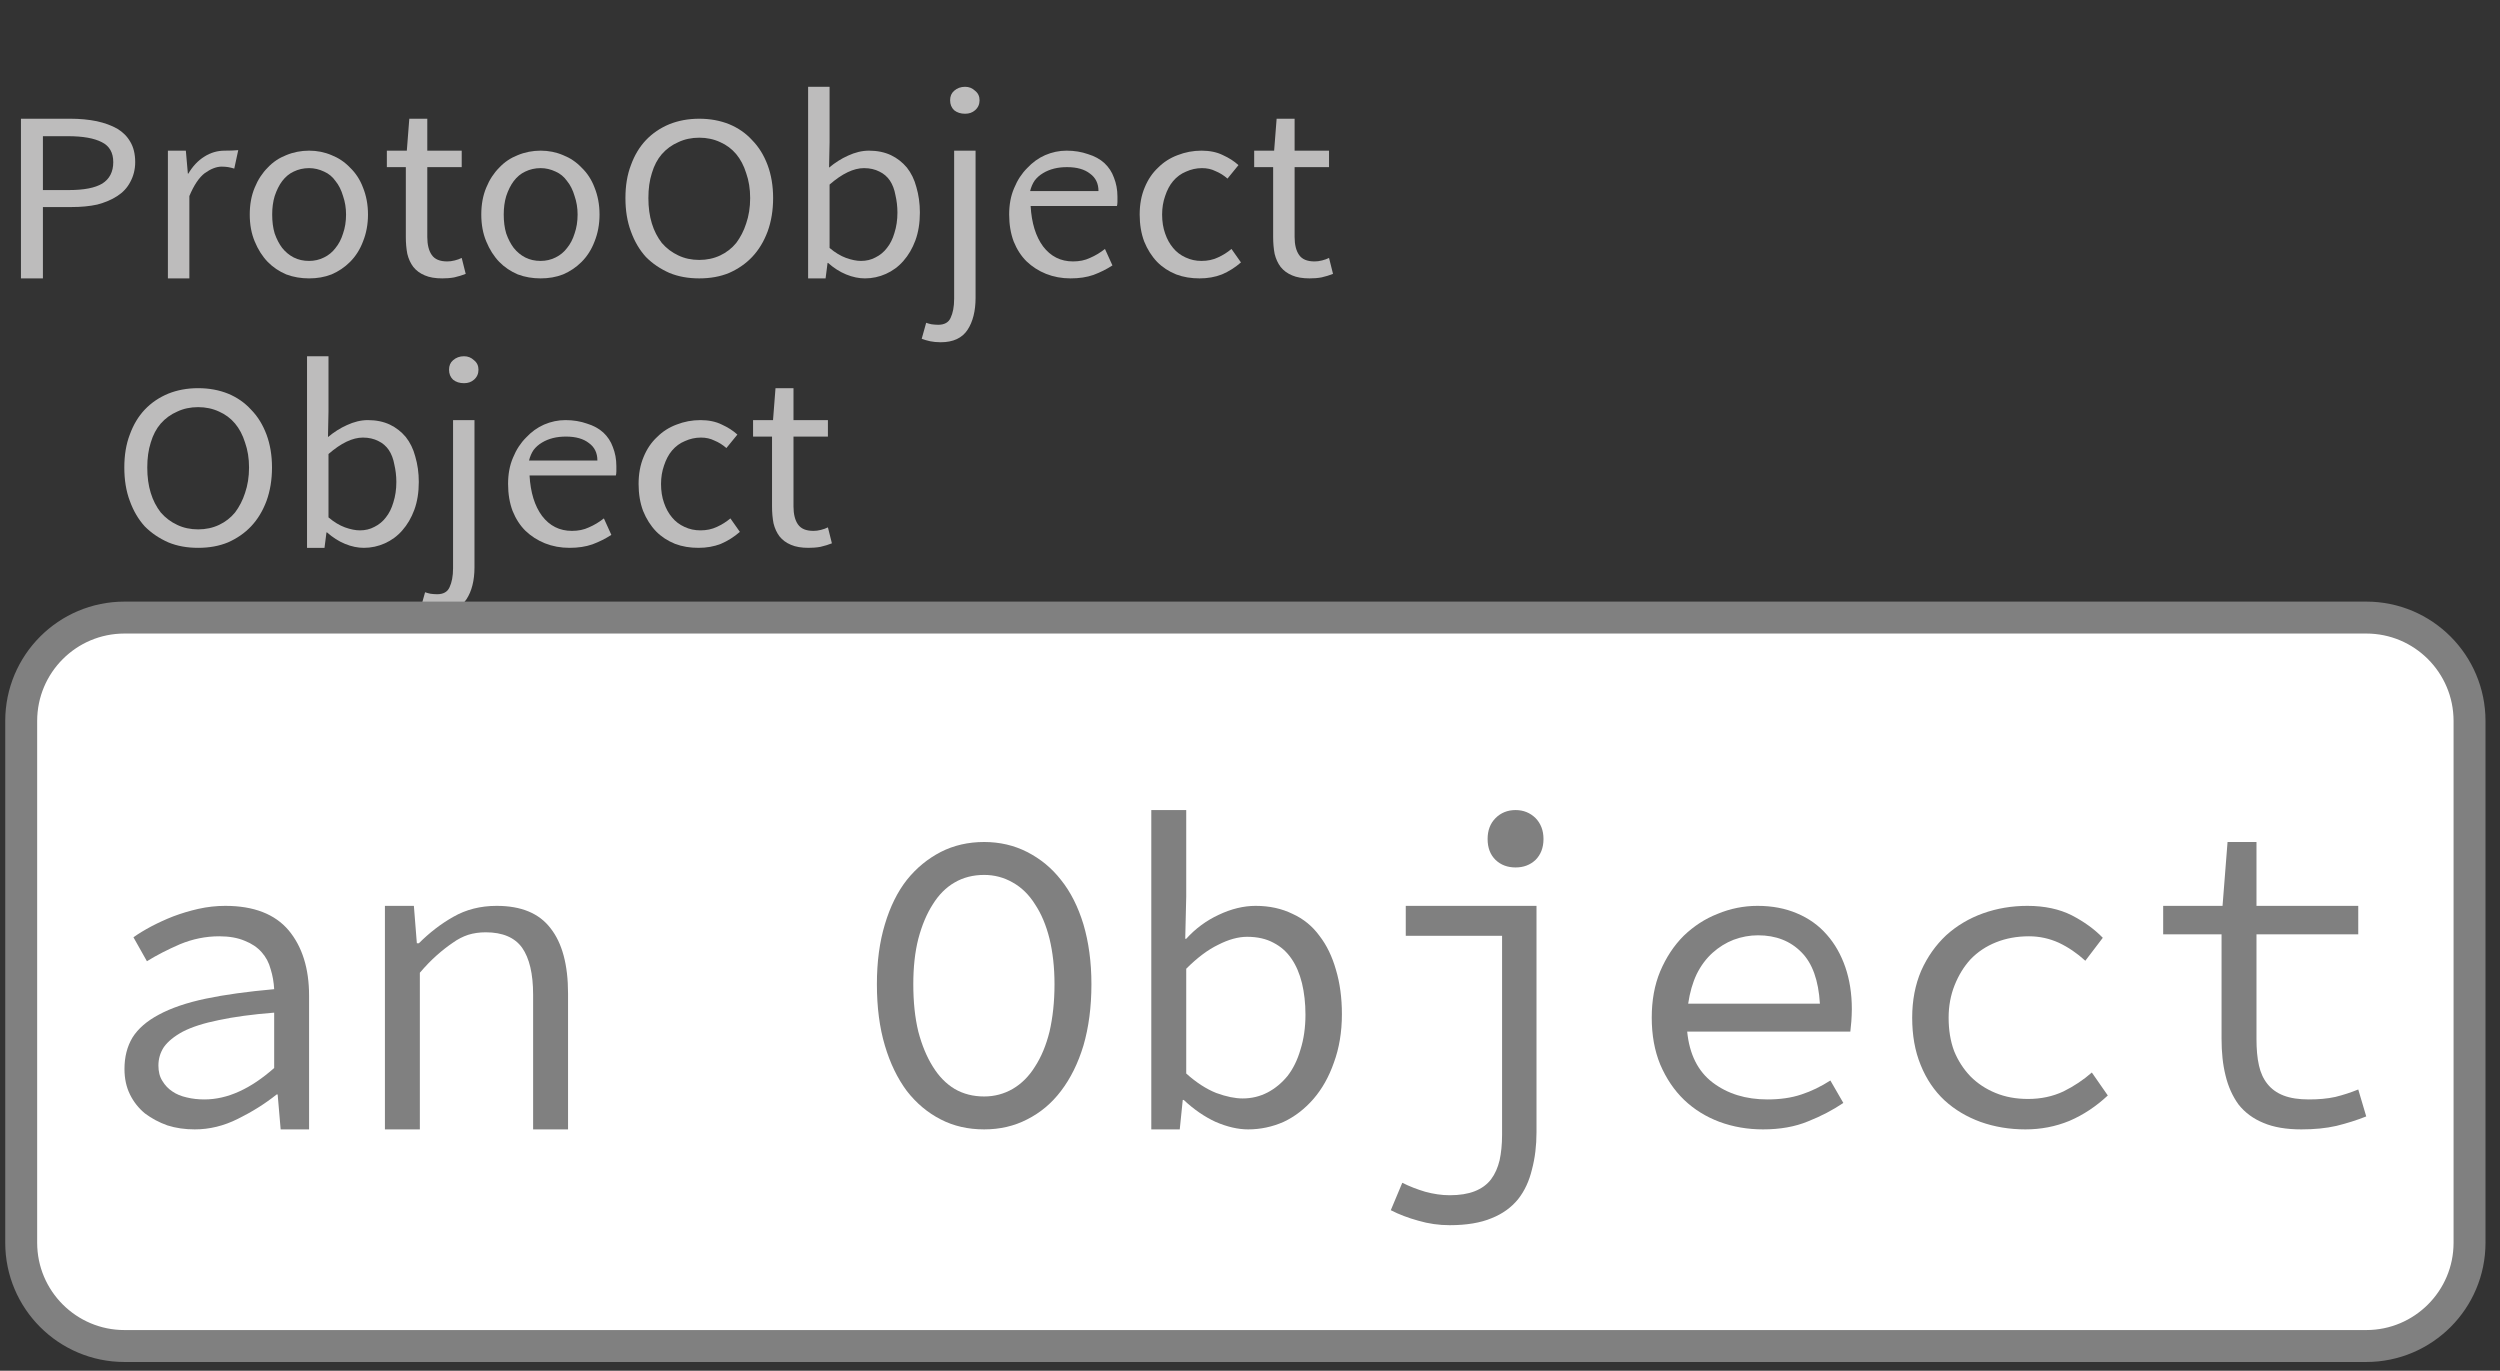 <?xml version="1.0" encoding="UTF-8"?>
<svg xmlns="http://www.w3.org/2000/svg" xmlns:xlink="http://www.w3.org/1999/xlink" width="78.29pt" height="42.925pt" viewBox="0 0 78.29 42.925" version="1.1">
<rect x="0" y="0" width="78.29" height="42.925" fill="#333333" stroke="none"/>
<defs>
<g>
<symbol overflow="visible" id="glyph0-0">
<path style="stroke:none;" d="M 0.953 0 L 0.953 -5.5 L 4.875 -5.5 L 4.875 0 Z M 1.844 -0.484 L 3.953 -0.484 L 3.359 -1.578 L 2.922 -2.438 L 2.891 -2.438 L 2.453 -1.578 Z M 2.891 -3.25 L 2.922 -3.25 L 3.328 -4.016 L 3.875 -5 L 1.938 -5 L 2.484 -4.016 Z M 1.484 -0.922 L 2.531 -2.828 L 1.484 -4.766 Z M 4.312 -0.922 L 4.312 -4.766 L 3.281 -2.828 Z M 4.312 -0.922 "/>
</symbol>
<symbol overflow="visible" id="glyph0-1">
<path style="stroke:none;" d="M 0.734 0 L 0.734 -5 L 2.281 -5 C 2.582 -5 2.859 -4.973 3.109 -4.922 C 3.359 -4.867 3.57 -4.789 3.75 -4.688 C 3.926 -4.582 4.062 -4.445 4.156 -4.281 C 4.258 -4.113 4.312 -3.898 4.312 -3.641 C 4.312 -3.41 4.258 -3.203 4.156 -3.016 C 4.062 -2.836 3.926 -2.691 3.75 -2.578 C 3.57 -2.461 3.363 -2.375 3.125 -2.312 C 2.883 -2.258 2.613 -2.234 2.312 -2.234 L 1.422 -2.234 L 1.422 0 Z M 1.422 -2.766 L 2.234 -2.766 C 2.703 -2.766 3.051 -2.832 3.281 -2.969 C 3.508 -3.113 3.625 -3.336 3.625 -3.641 C 3.625 -3.941 3.504 -4.148 3.266 -4.266 C 3.023 -4.391 2.672 -4.453 2.203 -4.453 L 1.422 -4.453 Z M 1.422 -2.766 "/>
</symbol>
<symbol overflow="visible" id="glyph0-2">
<path style="stroke:none;" d="M 0.672 0 L 0.672 -4 L 1.234 -4 L 1.297 -3.281 L 1.312 -3.281 C 1.445 -3.508 1.613 -3.688 1.812 -3.812 C 2.008 -3.938 2.223 -4 2.453 -4 C 2.609 -4 2.75 -4.004 2.875 -4.016 L 2.75 -3.438 C 2.688 -3.457 2.625 -3.473 2.562 -3.484 C 2.508 -3.492 2.441 -3.5 2.359 -3.5 C 2.191 -3.5 2.016 -3.43 1.828 -3.297 C 1.648 -3.16 1.488 -2.922 1.344 -2.578 L 1.344 0 Z M 0.672 0 "/>
</symbol>
<symbol overflow="visible" id="glyph0-3">
<path style="stroke:none;" d="M 2.234 0 C 1.984 0 1.742 -0.039 1.516 -0.125 C 1.297 -0.219 1.102 -0.348 0.938 -0.516 C 0.77 -0.691 0.633 -0.906 0.531 -1.156 C 0.426 -1.406 0.375 -1.688 0.375 -2 C 0.375 -2.312 0.426 -2.594 0.531 -2.844 C 0.633 -3.094 0.77 -3.301 0.938 -3.469 C 1.102 -3.645 1.297 -3.773 1.516 -3.859 C 1.742 -3.953 1.984 -4 2.234 -4 C 2.484 -4 2.719 -3.953 2.938 -3.859 C 3.156 -3.773 3.348 -3.645 3.516 -3.469 C 3.691 -3.301 3.828 -3.094 3.922 -2.844 C 4.023 -2.594 4.078 -2.312 4.078 -2 C 4.078 -1.688 4.023 -1.406 3.922 -1.156 C 3.828 -0.906 3.691 -0.691 3.516 -0.516 C 3.348 -0.348 3.156 -0.219 2.938 -0.125 C 2.719 -0.039 2.484 0 2.234 0 Z M 2.234 -0.547 C 2.398 -0.547 2.555 -0.582 2.703 -0.656 C 2.848 -0.727 2.969 -0.828 3.062 -0.953 C 3.164 -1.078 3.242 -1.227 3.297 -1.406 C 3.359 -1.582 3.391 -1.781 3.391 -2 C 3.391 -2.207 3.359 -2.398 3.297 -2.578 C 3.242 -2.766 3.164 -2.922 3.062 -3.047 C 2.969 -3.18 2.848 -3.281 2.703 -3.344 C 2.555 -3.414 2.398 -3.453 2.234 -3.453 C 2.055 -3.453 1.895 -3.414 1.75 -3.344 C 1.613 -3.281 1.492 -3.18 1.391 -3.047 C 1.297 -2.922 1.219 -2.766 1.156 -2.578 C 1.102 -2.398 1.078 -2.207 1.078 -2 C 1.078 -1.781 1.102 -1.582 1.156 -1.406 C 1.219 -1.227 1.297 -1.078 1.391 -0.953 C 1.492 -0.828 1.613 -0.727 1.75 -0.656 C 1.895 -0.582 2.055 -0.547 2.234 -0.547 Z M 2.234 -0.547 "/>
</symbol>
<symbol overflow="visible" id="glyph0-4">
<path style="stroke:none;" d="M 1.938 0 C 1.719 0 1.535 -0.031 1.391 -0.094 C 1.242 -0.156 1.125 -0.242 1.031 -0.359 C 0.945 -0.473 0.883 -0.609 0.844 -0.766 C 0.812 -0.93 0.797 -1.109 0.797 -1.297 L 0.797 -3.484 L 0.203 -3.484 L 0.203 -4 L 0.828 -4 L 0.906 -5 L 1.469 -5 L 1.469 -4 L 2.547 -4 L 2.547 -3.484 L 1.469 -3.484 L 1.469 -1.297 C 1.469 -1.055 1.516 -0.867 1.609 -0.734 C 1.703 -0.598 1.863 -0.531 2.094 -0.531 C 2.164 -0.531 2.242 -0.539 2.328 -0.562 C 2.41 -0.582 2.484 -0.609 2.547 -0.641 L 2.672 -0.141 C 2.566 -0.098 2.445 -0.062 2.312 -0.031 C 2.188 -0.008 2.062 0 1.938 0 Z M 1.938 0 "/>
</symbol>
<symbol overflow="visible" id="glyph0-5">
<path style="stroke:none;" d="M 2.734 0 C 2.391 0 2.078 -0.055 1.797 -0.172 C 1.516 -0.297 1.27 -0.461 1.062 -0.672 C 0.863 -0.891 0.707 -1.156 0.594 -1.469 C 0.477 -1.781 0.422 -2.129 0.422 -2.516 C 0.422 -2.898 0.477 -3.242 0.594 -3.547 C 0.707 -3.859 0.863 -4.117 1.062 -4.328 C 1.27 -4.547 1.516 -4.711 1.797 -4.828 C 2.078 -4.941 2.391 -5 2.734 -5 C 3.078 -5 3.391 -4.941 3.672 -4.828 C 3.953 -4.711 4.191 -4.547 4.391 -4.328 C 4.598 -4.117 4.758 -3.859 4.875 -3.547 C 4.988 -3.242 5.047 -2.898 5.047 -2.516 C 5.047 -2.129 4.988 -1.781 4.875 -1.469 C 4.758 -1.156 4.598 -0.891 4.391 -0.672 C 4.191 -0.461 3.953 -0.297 3.672 -0.172 C 3.391 -0.055 3.078 0 2.734 0 Z M 2.734 -0.578 C 2.973 -0.578 3.191 -0.625 3.391 -0.719 C 3.586 -0.812 3.754 -0.941 3.891 -1.109 C 4.023 -1.285 4.129 -1.488 4.203 -1.719 C 4.285 -1.957 4.328 -2.223 4.328 -2.516 C 4.328 -2.805 4.285 -3.066 4.203 -3.297 C 4.129 -3.535 4.023 -3.734 3.891 -3.891 C 3.754 -4.055 3.586 -4.18 3.391 -4.266 C 3.191 -4.359 2.973 -4.406 2.734 -4.406 C 2.492 -4.406 2.273 -4.359 2.078 -4.266 C 1.879 -4.18 1.707 -4.055 1.562 -3.891 C 1.426 -3.734 1.32 -3.535 1.25 -3.297 C 1.176 -3.066 1.141 -2.805 1.141 -2.516 C 1.141 -2.223 1.176 -1.957 1.25 -1.719 C 1.32 -1.488 1.426 -1.285 1.562 -1.109 C 1.707 -0.941 1.879 -0.812 2.078 -0.719 C 2.273 -0.625 2.492 -0.578 2.734 -0.578 Z M 2.734 -0.578 "/>
</symbol>
<symbol overflow="visible" id="glyph0-6">
<path style="stroke:none;" d="M 2.453 0 C 2.266 0 2.066 -0.039 1.859 -0.125 C 1.66 -0.207 1.473 -0.328 1.297 -0.484 L 1.281 -0.484 L 1.219 0 L 0.672 0 L 0.672 -6 L 1.344 -6 L 1.344 -4.266 L 1.328 -3.469 C 1.516 -3.625 1.711 -3.75 1.922 -3.844 C 2.141 -3.945 2.359 -4 2.578 -4 C 2.836 -4 3.066 -3.953 3.266 -3.859 C 3.461 -3.766 3.629 -3.633 3.766 -3.469 C 3.898 -3.301 4 -3.098 4.062 -2.859 C 4.133 -2.617 4.172 -2.352 4.172 -2.062 C 4.172 -1.738 4.125 -1.445 4.031 -1.188 C 3.938 -0.938 3.812 -0.723 3.656 -0.547 C 3.5 -0.367 3.316 -0.234 3.109 -0.141 C 2.898 -0.047 2.68 0 2.453 0 Z M 2.328 -0.547 C 2.492 -0.547 2.645 -0.582 2.781 -0.656 C 2.926 -0.727 3.047 -0.828 3.141 -0.953 C 3.242 -1.078 3.32 -1.234 3.375 -1.422 C 3.438 -1.617 3.469 -1.832 3.469 -2.062 C 3.469 -2.258 3.445 -2.441 3.406 -2.609 C 3.375 -2.785 3.316 -2.938 3.234 -3.062 C 3.148 -3.188 3.039 -3.281 2.906 -3.344 C 2.77 -3.414 2.609 -3.453 2.422 -3.453 C 2.098 -3.453 1.738 -3.281 1.344 -2.938 L 1.344 -0.953 C 1.52 -0.805 1.691 -0.703 1.859 -0.641 C 2.035 -0.578 2.191 -0.547 2.328 -0.547 Z M 2.328 -0.547 "/>
</symbol>
<symbol overflow="visible" id="glyph0-7">
<path style="stroke:none;" d="M 0.266 2 C 0.141 2 0.031 1.988 -0.062 1.969 C -0.164 1.945 -0.254 1.922 -0.328 1.891 L -0.188 1.391 C -0.133 1.41 -0.078 1.426 -0.016 1.438 C 0.047 1.445 0.113 1.453 0.188 1.453 C 0.383 1.453 0.516 1.379 0.578 1.234 C 0.648 1.086 0.688 0.891 0.688 0.641 L 0.688 -4 L 1.359 -4 L 1.359 0.609 C 1.359 1.023 1.273 1.359 1.109 1.609 C 0.941 1.867 0.66 2 0.266 2 Z M 1.031 -5.156 C 0.895 -5.156 0.781 -5.191 0.688 -5.266 C 0.602 -5.348 0.562 -5.453 0.562 -5.578 C 0.562 -5.703 0.602 -5.801 0.688 -5.875 C 0.781 -5.957 0.895 -6 1.031 -6 C 1.156 -6 1.258 -5.957 1.344 -5.875 C 1.438 -5.801 1.484 -5.703 1.484 -5.578 C 1.484 -5.453 1.438 -5.348 1.344 -5.266 C 1.258 -5.191 1.156 -5.156 1.031 -5.156 Z M 1.031 -5.156 "/>
</symbol>
<symbol overflow="visible" id="glyph0-8">
<path style="stroke:none;" d="M 2.297 0 C 2.023 0 1.77 -0.047 1.531 -0.141 C 1.301 -0.234 1.098 -0.363 0.922 -0.531 C 0.754 -0.695 0.617 -0.906 0.516 -1.156 C 0.422 -1.406 0.375 -1.688 0.375 -2 C 0.375 -2.312 0.426 -2.586 0.531 -2.828 C 0.633 -3.078 0.77 -3.285 0.938 -3.453 C 1.102 -3.629 1.289 -3.766 1.5 -3.859 C 1.719 -3.953 1.941 -4 2.172 -4 C 2.422 -4 2.645 -3.961 2.844 -3.891 C 3.051 -3.828 3.223 -3.734 3.359 -3.609 C 3.492 -3.484 3.594 -3.332 3.656 -3.156 C 3.727 -2.977 3.766 -2.781 3.766 -2.562 C 3.766 -2.5 3.766 -2.441 3.766 -2.391 C 3.766 -2.336 3.758 -2.297 3.75 -2.266 L 1.047 -2.266 C 1.078 -1.734 1.207 -1.312 1.438 -1 C 1.676 -0.688 1.988 -0.531 2.375 -0.531 C 2.57 -0.531 2.75 -0.566 2.906 -0.641 C 3.07 -0.711 3.227 -0.805 3.375 -0.922 L 3.609 -0.406 C 3.43 -0.289 3.234 -0.191 3.016 -0.109 C 2.805 -0.035 2.566 0 2.297 0 Z M 1.031 -2.734 L 3.172 -2.734 C 3.172 -2.973 3.082 -3.156 2.906 -3.281 C 2.738 -3.414 2.5 -3.484 2.188 -3.484 C 2.039 -3.484 1.906 -3.469 1.781 -3.438 C 1.656 -3.406 1.539 -3.359 1.438 -3.297 C 1.332 -3.234 1.242 -3.156 1.172 -3.062 C 1.109 -2.969 1.062 -2.859 1.031 -2.734 Z M 1.031 -2.734 "/>
</symbol>
<symbol overflow="visible" id="glyph0-9">
<path style="stroke:none;" d="M 2.25 0 C 1.988 0 1.742 -0.039 1.516 -0.125 C 1.285 -0.219 1.086 -0.348 0.922 -0.516 C 0.754 -0.691 0.617 -0.906 0.516 -1.156 C 0.422 -1.406 0.375 -1.688 0.375 -2 C 0.375 -2.312 0.426 -2.594 0.531 -2.844 C 0.633 -3.094 0.773 -3.301 0.953 -3.469 C 1.129 -3.645 1.332 -3.773 1.562 -3.859 C 1.801 -3.953 2.051 -4 2.312 -4 C 2.57 -4 2.797 -3.953 2.984 -3.859 C 3.172 -3.773 3.332 -3.672 3.469 -3.547 L 3.125 -3.125 C 3.008 -3.227 2.883 -3.305 2.75 -3.359 C 2.625 -3.422 2.484 -3.453 2.328 -3.453 C 2.148 -3.453 1.984 -3.414 1.828 -3.344 C 1.672 -3.281 1.535 -3.18 1.422 -3.047 C 1.316 -2.922 1.234 -2.766 1.172 -2.578 C 1.109 -2.398 1.078 -2.207 1.078 -2 C 1.078 -1.781 1.109 -1.582 1.172 -1.406 C 1.234 -1.227 1.316 -1.078 1.422 -0.953 C 1.523 -0.828 1.656 -0.727 1.812 -0.656 C 1.969 -0.582 2.133 -0.547 2.312 -0.547 C 2.5 -0.547 2.672 -0.582 2.828 -0.656 C 2.984 -0.727 3.125 -0.816 3.25 -0.922 L 3.547 -0.5 C 3.367 -0.344 3.172 -0.219 2.953 -0.125 C 2.734 -0.039 2.5 0 2.25 0 Z M 2.25 0 "/>
</symbol>
<symbol overflow="visible" id="glyph1-0">
<path style="stroke:none;" d="M 1 0 L 1 -8.797 L 7.125 -8.797 L 7.125 0 Z M 2.406 -0.766 L 5.672 -0.766 L 4.75 -2.531 L 4.094 -3.906 L 4.031 -3.906 L 3.344 -2.531 Z M 1.859 -1.453 L 3.484 -4.531 L 1.859 -7.625 Z M 4.031 -5.156 L 4.094 -5.156 L 4.703 -6.406 L 5.547 -8 L 2.562 -8 L 3.406 -6.406 Z M 4.547 -4.516 L 6.25 -1.453 L 6.25 -7.625 Z M 4.547 -4.516 "/>
</symbol>
<symbol overflow="visible" id="glyph1-1">
<path style="stroke:none;" d="M 3.281 0 C 2.977 0 2.691 -0.039 2.422 -0.125 C 2.16 -0.219 1.926 -0.344 1.719 -0.5 C 1.52 -0.664 1.363 -0.863 1.25 -1.094 C 1.133 -1.332 1.078 -1.598 1.078 -1.891 C 1.078 -2.266 1.16 -2.594 1.328 -2.875 C 1.504 -3.156 1.781 -3.395 2.156 -3.594 C 2.539 -3.801 3.031 -3.969 3.625 -4.094 C 4.219 -4.219 4.93 -4.316 5.766 -4.391 C 5.754 -4.609 5.719 -4.816 5.656 -5.016 C 5.602 -5.223 5.508 -5.398 5.375 -5.547 C 5.238 -5.703 5.062 -5.82 4.844 -5.906 C 4.625 -6 4.359 -6.047 4.047 -6.047 C 3.617 -6.047 3.207 -5.961 2.812 -5.797 C 2.426 -5.629 2.082 -5.453 1.781 -5.266 L 1.359 -6.016 C 1.516 -6.129 1.703 -6.242 1.922 -6.359 C 2.141 -6.473 2.367 -6.578 2.609 -6.672 C 2.859 -6.766 3.117 -6.844 3.391 -6.906 C 3.672 -6.969 3.953 -7 4.234 -7 C 5.129 -7 5.789 -6.742 6.219 -6.234 C 6.645 -5.723 6.859 -5.039 6.859 -4.188 L 6.859 0 L 5.969 0 L 5.875 -1.094 L 5.844 -1.094 C 5.477 -0.801 5.07 -0.547 4.625 -0.328 C 4.188 -0.109 3.738 0 3.281 0 Z M 3.578 -0.938 C 3.941 -0.938 4.305 -1.02 4.672 -1.188 C 5.035 -1.352 5.398 -1.598 5.766 -1.922 L 5.766 -3.656 C 5.078 -3.602 4.5 -3.523 4.031 -3.422 C 3.562 -3.328 3.188 -3.207 2.906 -3.062 C 2.633 -2.914 2.438 -2.754 2.312 -2.578 C 2.195 -2.398 2.141 -2.207 2.141 -2 C 2.141 -1.812 2.18 -1.648 2.266 -1.516 C 2.348 -1.379 2.453 -1.27 2.578 -1.188 C 2.703 -1.102 2.852 -1.039 3.031 -1 C 3.207 -0.957 3.391 -0.938 3.578 -0.938 Z M 3.578 -0.938 "/>
</symbol>
<symbol overflow="visible" id="glyph1-2">
<path style="stroke:none;" d="M 1.234 0 L 1.234 -7 L 2.141 -7 L 2.234 -5.828 L 2.297 -5.828 C 2.629 -6.16 2.988 -6.438 3.375 -6.656 C 3.77 -6.883 4.223 -7 4.734 -7 C 5.504 -7 6.066 -6.766 6.422 -6.297 C 6.785 -5.836 6.969 -5.156 6.969 -4.25 L 6.969 0 L 5.875 0 L 5.875 -4.219 C 5.875 -4.875 5.758 -5.363 5.531 -5.688 C 5.301 -6.008 4.922 -6.172 4.391 -6.172 C 4.191 -6.172 4.008 -6.145 3.844 -6.094 C 3.676 -6.039 3.516 -5.957 3.359 -5.844 C 3.203 -5.738 3.035 -5.609 2.859 -5.453 C 2.691 -5.305 2.516 -5.125 2.328 -4.906 L 2.328 0 Z M 1.234 0 "/>
</symbol>
<symbol overflow="visible" id="glyph1-3">
<path style="stroke:none;" d=""/>
</symbol>
<symbol overflow="visible" id="glyph1-4">
<path style="stroke:none;" d="M 4 0 C 3.5 0 3.047 -0.102 2.641 -0.312 C 2.234 -0.52 1.879 -0.816 1.578 -1.203 C 1.285 -1.598 1.055 -2.07 0.891 -2.625 C 0.723 -3.188 0.641 -3.828 0.641 -4.547 C 0.641 -5.242 0.723 -5.867 0.891 -6.422 C 1.055 -6.973 1.285 -7.438 1.578 -7.812 C 1.879 -8.188 2.234 -8.477 2.641 -8.688 C 3.047 -8.895 3.5 -9 4 -9 C 4.488 -9 4.938 -8.895 5.344 -8.688 C 5.758 -8.477 6.113 -8.188 6.406 -7.812 C 6.707 -7.438 6.941 -6.973 7.109 -6.422 C 7.273 -5.867 7.359 -5.242 7.359 -4.547 C 7.359 -3.828 7.273 -3.188 7.109 -2.625 C 6.941 -2.07 6.707 -1.598 6.406 -1.203 C 6.113 -0.816 5.758 -0.52 5.344 -0.312 C 4.938 -0.102 4.488 0 4 0 Z M 4 -1.031 C 4.32 -1.031 4.617 -1.109 4.891 -1.266 C 5.172 -1.43 5.406 -1.664 5.594 -1.969 C 5.789 -2.27 5.941 -2.633 6.047 -3.062 C 6.148 -3.5 6.203 -3.992 6.203 -4.547 C 6.203 -5.078 6.148 -5.551 6.047 -5.969 C 5.941 -6.395 5.789 -6.754 5.594 -7.047 C 5.406 -7.348 5.172 -7.578 4.891 -7.734 C 4.617 -7.891 4.32 -7.969 4 -7.969 C 3.656 -7.969 3.348 -7.891 3.078 -7.734 C 2.805 -7.578 2.578 -7.348 2.391 -7.047 C 2.203 -6.754 2.051 -6.395 1.938 -5.969 C 1.832 -5.551 1.781 -5.078 1.781 -4.547 C 1.781 -3.992 1.832 -3.5 1.938 -3.062 C 2.051 -2.633 2.203 -2.27 2.391 -1.969 C 2.578 -1.664 2.805 -1.43 3.078 -1.266 C 3.348 -1.109 3.656 -1.031 4 -1.031 Z M 4 -1.031 "/>
</symbol>
<symbol overflow="visible" id="glyph1-5">
<path style="stroke:none;" d="M 4.266 0 C 3.953 0 3.613 -0.078 3.25 -0.234 C 2.895 -0.398 2.562 -0.629 2.25 -0.922 L 2.219 -0.922 L 2.125 0 L 1.234 0 L 1.234 -10 L 2.328 -10 L 2.328 -7.297 L 2.297 -5.969 L 2.328 -5.969 C 2.617 -6.289 2.957 -6.539 3.344 -6.719 C 3.738 -6.906 4.125 -7 4.5 -7 C 4.938 -7 5.32 -6.914 5.656 -6.75 C 6 -6.594 6.281 -6.363 6.5 -6.062 C 6.727 -5.77 6.898 -5.414 7.016 -5 C 7.141 -4.582 7.203 -4.117 7.203 -3.609 C 7.203 -3.047 7.117 -2.539 6.953 -2.094 C 6.797 -1.645 6.582 -1.266 6.312 -0.953 C 6.039 -0.641 5.727 -0.398 5.375 -0.234 C 5.02 -0.078 4.648 0 4.266 0 Z M 4.094 -0.969 C 4.375 -0.969 4.633 -1.031 4.875 -1.156 C 5.113 -1.281 5.32 -1.453 5.5 -1.672 C 5.676 -1.898 5.812 -2.176 5.906 -2.5 C 6.008 -2.82 6.062 -3.188 6.062 -3.594 C 6.062 -3.957 6.023 -4.285 5.953 -4.578 C 5.879 -4.879 5.77 -5.133 5.625 -5.344 C 5.477 -5.562 5.289 -5.727 5.062 -5.844 C 4.832 -5.969 4.555 -6.031 4.234 -6.031 C 3.953 -6.031 3.648 -5.945 3.328 -5.781 C 3.004 -5.625 2.672 -5.375 2.328 -5.031 L 2.328 -1.75 C 2.641 -1.469 2.953 -1.266 3.266 -1.141 C 3.586 -1.023 3.863 -0.969 4.094 -0.969 Z M 4.094 -0.969 "/>
</symbol>
<symbol overflow="visible" id="glyph1-6">
<path style="stroke:none;" d="M 2.578 3 C 2.242 3 1.914 2.953 1.594 2.859 C 1.281 2.773 0.992 2.664 0.734 2.531 L 1.094 1.672 C 1.32 1.785 1.562 1.879 1.812 1.953 C 2.07 2.023 2.328 2.062 2.578 2.062 C 2.891 2.062 3.148 2.02 3.359 1.938 C 3.578 1.852 3.75 1.727 3.875 1.562 C 4 1.395 4.086 1.195 4.141 0.969 C 4.191 0.738 4.219 0.473 4.219 0.172 L 4.219 -6.062 L 1.203 -6.062 L 1.203 -7 L 5.297 -7 L 5.297 0.094 C 5.297 0.508 5.25 0.895 5.156 1.25 C 5.07 1.613 4.926 1.926 4.719 2.188 C 4.508 2.445 4.234 2.645 3.891 2.781 C 3.547 2.926 3.109 3 2.578 3 Z M 4.641 -8.203 C 4.391 -8.203 4.18 -8.281 4.016 -8.438 C 3.848 -8.602 3.766 -8.82 3.766 -9.094 C 3.766 -9.363 3.848 -9.582 4.016 -9.75 C 4.18 -9.914 4.391 -10 4.641 -10 C 4.891 -10 5.098 -9.914 5.266 -9.75 C 5.43 -9.582 5.516 -9.363 5.516 -9.094 C 5.516 -8.82 5.43 -8.602 5.266 -8.438 C 5.098 -8.281 4.891 -8.203 4.641 -8.203 Z M 4.641 -8.203 "/>
</symbol>
<symbol overflow="visible" id="glyph1-7">
<path style="stroke:none;" d="M 4.391 0 C 3.91 0 3.457 -0.078 3.031 -0.234 C 2.613 -0.391 2.242 -0.617 1.922 -0.922 C 1.609 -1.223 1.359 -1.594 1.172 -2.031 C 0.992 -2.469 0.906 -2.957 0.906 -3.5 C 0.906 -4.039 0.992 -4.523 1.172 -4.953 C 1.359 -5.391 1.602 -5.758 1.906 -6.062 C 2.219 -6.363 2.57 -6.594 2.969 -6.75 C 3.363 -6.914 3.781 -7 4.219 -7 C 4.676 -7 5.086 -6.922 5.453 -6.766 C 5.828 -6.609 6.141 -6.383 6.391 -6.094 C 6.641 -5.812 6.832 -5.473 6.969 -5.078 C 7.102 -4.691 7.172 -4.254 7.172 -3.766 C 7.172 -3.629 7.164 -3.5 7.156 -3.375 C 7.145 -3.258 7.133 -3.156 7.125 -3.062 L 2.016 -3.062 C 2.086 -2.352 2.352 -1.82 2.812 -1.469 C 3.281 -1.113 3.852 -0.938 4.531 -0.938 C 4.926 -0.938 5.281 -0.988 5.594 -1.094 C 5.906 -1.195 6.207 -1.344 6.5 -1.531 L 6.906 -0.828 C 6.582 -0.609 6.211 -0.414 5.797 -0.25 C 5.391 -0.082 4.922 0 4.391 0 Z M 4.234 -6.078 C 3.973 -6.078 3.719 -6.031 3.469 -5.938 C 3.227 -5.844 3.008 -5.707 2.812 -5.531 C 2.613 -5.352 2.445 -5.129 2.312 -4.859 C 2.188 -4.598 2.098 -4.289 2.047 -3.938 L 6.172 -3.938 C 6.129 -4.664 5.938 -5.203 5.594 -5.547 C 5.25 -5.898 4.797 -6.078 4.234 -6.078 Z M 4.234 -6.078 "/>
</symbol>
<symbol overflow="visible" id="glyph1-8">
<path style="stroke:none;" d="M 4.609 0 C 4.109 0 3.641 -0.078 3.203 -0.234 C 2.773 -0.391 2.398 -0.613 2.078 -0.906 C 1.754 -1.207 1.504 -1.578 1.328 -2.016 C 1.148 -2.453 1.062 -2.945 1.062 -3.5 C 1.062 -4.039 1.156 -4.531 1.344 -4.969 C 1.539 -5.406 1.801 -5.773 2.125 -6.078 C 2.457 -6.379 2.844 -6.609 3.281 -6.766 C 3.719 -6.922 4.18 -7 4.672 -7 C 5.211 -7 5.676 -6.898 6.062 -6.703 C 6.445 -6.504 6.77 -6.27 7.031 -6 L 6.484 -5.281 C 6.223 -5.52 5.945 -5.707 5.656 -5.844 C 5.363 -5.977 5.051 -6.047 4.719 -6.047 C 4.344 -6.047 4 -5.984 3.688 -5.859 C 3.375 -5.734 3.109 -5.555 2.891 -5.328 C 2.68 -5.098 2.516 -4.828 2.391 -4.516 C 2.266 -4.203 2.203 -3.863 2.203 -3.5 C 2.203 -3.113 2.258 -2.766 2.375 -2.453 C 2.5 -2.148 2.672 -1.883 2.891 -1.656 C 3.109 -1.438 3.367 -1.266 3.672 -1.141 C 3.973 -1.016 4.312 -0.953 4.688 -0.953 C 5.094 -0.953 5.461 -1.031 5.797 -1.188 C 6.129 -1.352 6.426 -1.551 6.688 -1.781 L 7.188 -1.062 C 6.82 -0.719 6.422 -0.453 5.984 -0.266 C 5.547 -0.086 5.086 0 4.609 0 Z M 4.609 0 "/>
</symbol>
<symbol overflow="visible" id="glyph1-9">
<path style="stroke:none;" d="M 5.25 0 C 4.781 0 4.383 -0.066 4.062 -0.203 C 3.738 -0.336 3.477 -0.531 3.281 -0.781 C 3.094 -1.039 2.957 -1.344 2.875 -1.688 C 2.789 -2.031 2.75 -2.414 2.75 -2.844 L 2.75 -6.109 L 0.922 -6.109 L 0.922 -7 L 2.781 -7 L 2.938 -9 L 3.844 -9 L 3.844 -7 L 7.031 -7 L 7.031 -6.109 L 3.844 -6.109 L 3.844 -2.828 C 3.844 -2.516 3.867 -2.238 3.922 -2 C 3.973 -1.77 4.062 -1.578 4.188 -1.422 C 4.312 -1.266 4.477 -1.145 4.688 -1.062 C 4.906 -0.977 5.172 -0.938 5.484 -0.938 C 5.785 -0.938 6.062 -0.961 6.312 -1.016 C 6.562 -1.078 6.801 -1.156 7.031 -1.25 L 7.281 -0.406 C 6.988 -0.289 6.676 -0.191 6.344 -0.109 C 6.02 -0.035 5.656 0 5.25 0 Z M 5.25 0 "/>
</symbol>
</g>
</defs>
<g id="surface1298978">
<g style="fill:rgb(74.096%,73.705%,73.705%);fill-opacity:1;">
  <use xlink:href="#glyph0-1" x="-0.078" y="8.718"/>
  <use xlink:href="#glyph0-2" x="4.586" y="8.718"/>
  <use xlink:href="#glyph0-3" x="7.446" y="8.718"/>
  <use xlink:href="#glyph0-4" x="11.912" y="8.718"/>
  <use xlink:href="#glyph0-3" x="14.697" y="8.718"/>
  <use xlink:href="#glyph0-5" x="19.164" y="8.718"/>
  <use xlink:href="#glyph0-6" x="24.635" y="8.718"/>
  <use xlink:href="#glyph0-7" x="29.192" y="8.718"/>
  <use xlink:href="#glyph0-8" x="31.228" y="8.718"/>
  <use xlink:href="#glyph0-9" x="35.315" y="8.718"/>
  <use xlink:href="#glyph0-4" x="39.073" y="8.718"/>
</g>
<g style="fill:rgb(74.096%,73.705%,73.705%);fill-opacity:1;">
  <use xlink:href="#glyph0-5" x="3.471" y="17.156"/>
  <use xlink:href="#glyph0-6" x="8.943" y="17.156"/>
  <use xlink:href="#glyph0-7" x="13.5" y="17.156"/>
  <use xlink:href="#glyph0-8" x="15.536" y="17.156"/>
  <use xlink:href="#glyph0-9" x="19.623" y="17.156"/>
  <use xlink:href="#glyph0-4" x="23.38" y="17.156"/>
</g>
<path style="fill-rule:evenodd;fill:rgb(100%,100%,100%);fill-opacity:1;stroke-width:1;stroke-linecap:butt;stroke-linejoin:bevel;stroke:rgb(50.049%,50.049%,50.049%);stroke-opacity:1;stroke-miterlimit:10;" d="M -35.102 -11.407 L 35.102 -11.407 C 36.887 -11.407 38.336 -9.958 38.336 -8.169 L 38.336 8.171 C 38.336 9.956 36.887 11.405 35.102 11.405 L -35.102 11.405 C -36.887 11.405 -38.336 9.956 -38.336 8.171 L -38.336 -8.169 C -38.336 -9.958 -36.887 -11.407 -35.102 -11.407 Z M -35.102 -11.407 " transform="matrix(1,0,0,1,39,30.747)"/>
<g style="fill:rgb(50.049%,50.049%,50.049%);fill-opacity:1;">
  <use xlink:href="#glyph1-1" x="2.82" y="35.368"/>
  <use xlink:href="#glyph1-2" x="10.82" y="35.368"/>
  <use xlink:href="#glyph1-3" x="18.82" y="35.368"/>
  <use xlink:href="#glyph1-4" x="26.82" y="35.368"/>
  <use xlink:href="#glyph1-5" x="34.82" y="35.368"/>
  <use xlink:href="#glyph1-6" x="42.82" y="35.368"/>
  <use xlink:href="#glyph1-7" x="50.82" y="35.368"/>
  <use xlink:href="#glyph1-8" x="58.82" y="35.368"/>
  <use xlink:href="#glyph1-9" x="66.82" y="35.368"/>
</g>
</g>
</svg>
